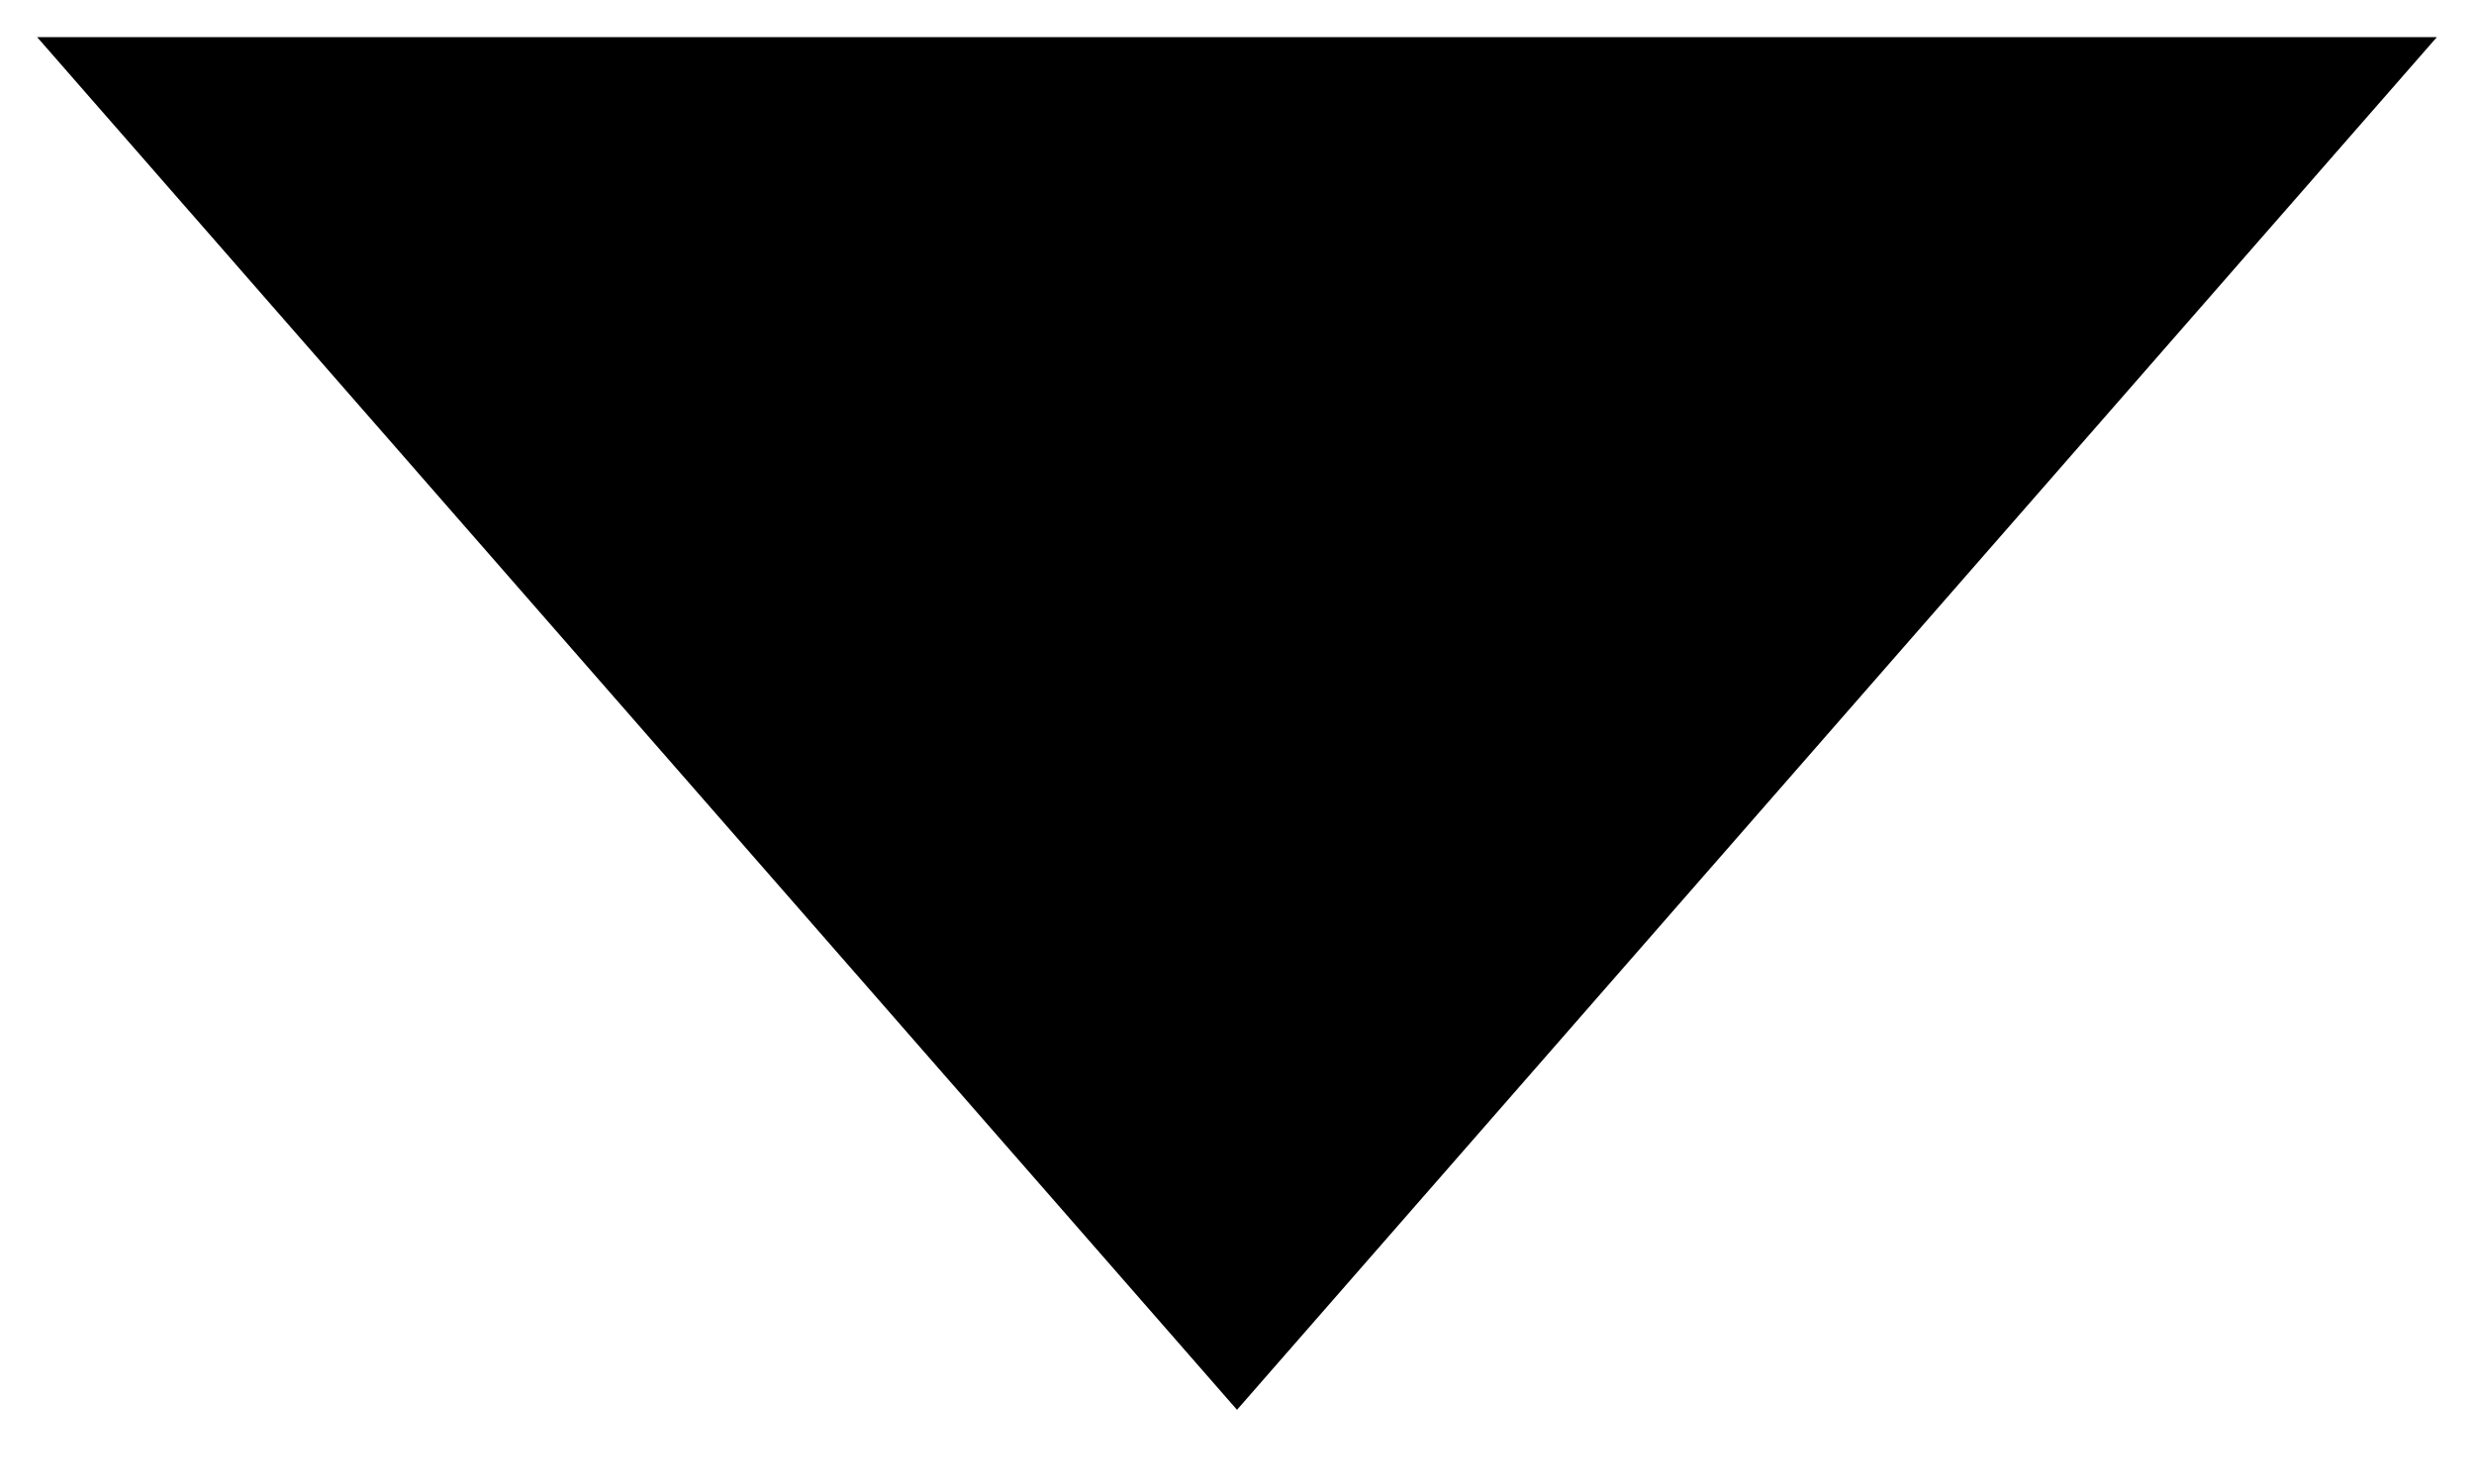 <svg width="20" height="12" viewBox="0 0 20 12" xmlns="http://www.w3.org/2000/svg"><title>Untitled 2</title><desc>Created with Sketch.</desc><g fill="none" fill-rule="evenodd"><path d="M10 11.4L.3.3h19.4L10 11.4z" fill="#000"/></g></svg>